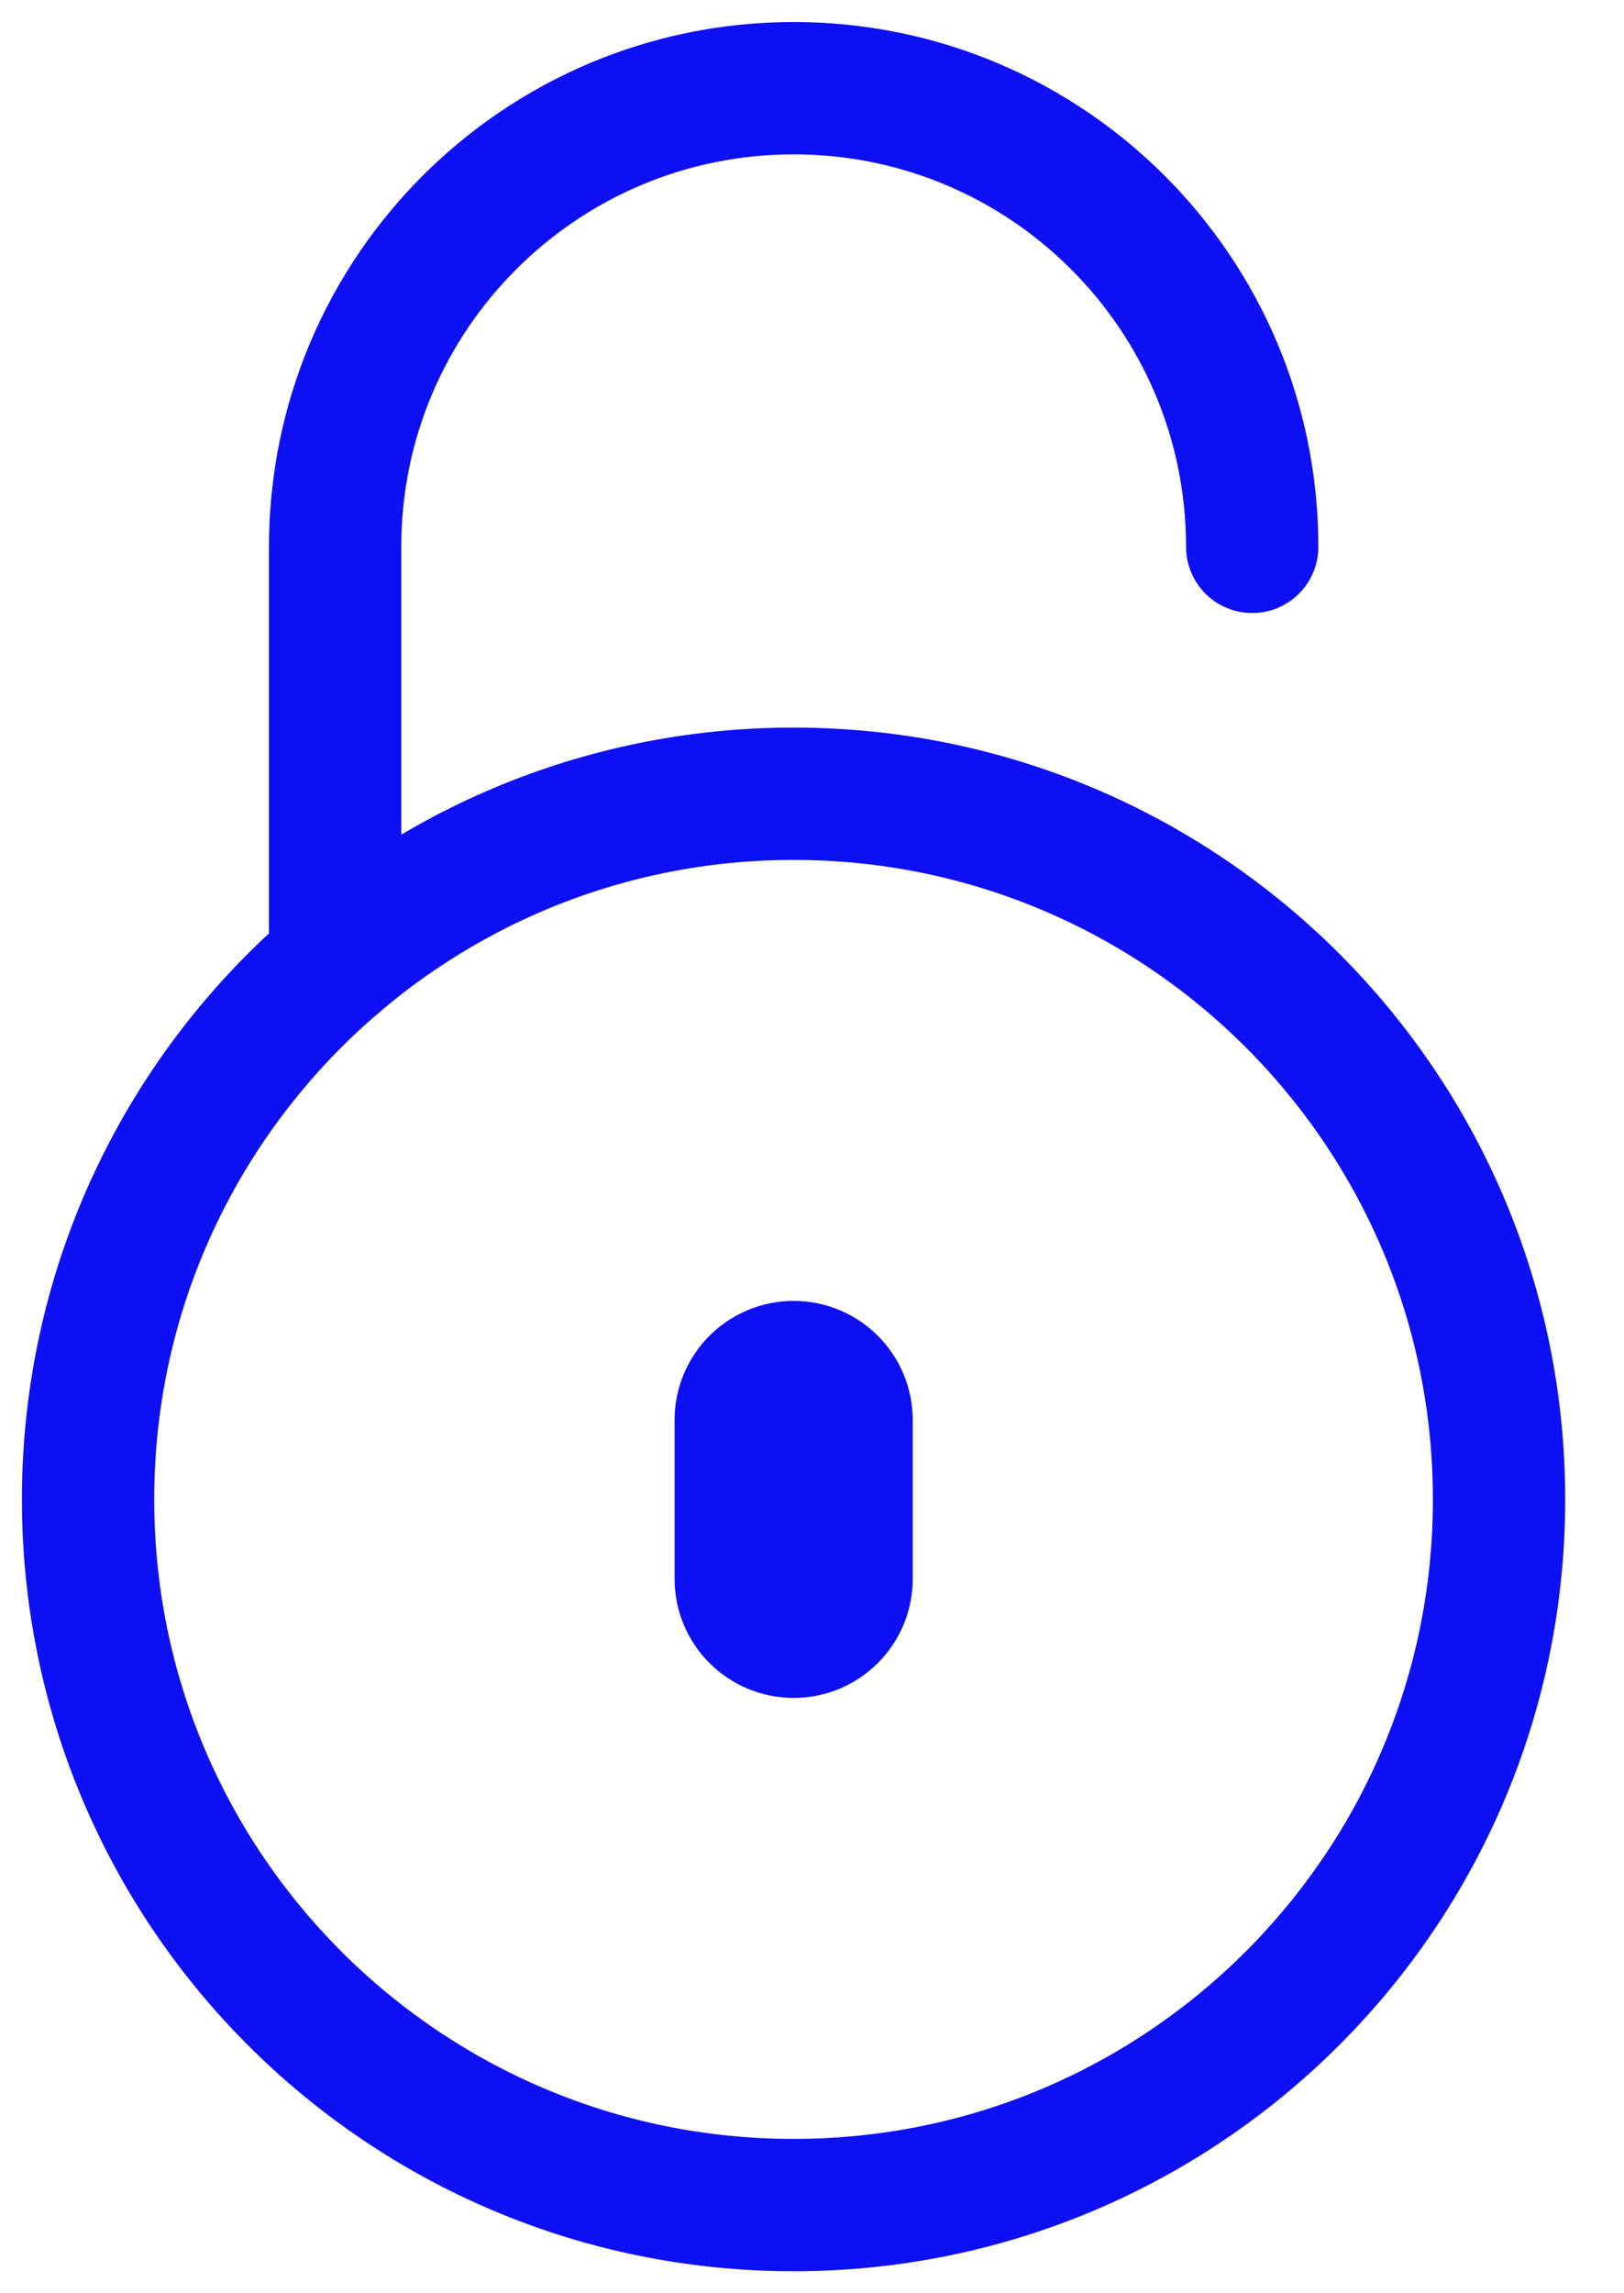 <!-- Generated by IcoMoon.io -->
<svg version="1.1" xmlns="http://www.w3.org/2000/svg" width="17" height="24" viewBox="0 0 17 24">
<title>password</title>
<path fill="none" stroke="#0d10f3" stroke-width="1.385" stroke-miterlimit="4" stroke-linecap="round" stroke-linejoin="round" d="M3.508 10.080v-4.357c0-2.651 2.149-4.8 4.8-4.8s4.8 2.149 4.8 4.8"></path>
<path fill="none" stroke="#0d10f3" stroke-width="1.385" stroke-miterlimit="4" stroke-linecap="round" stroke-linejoin="miter" d="M15.692 15.692c0 4.078-3.306 7.385-7.385 7.385s-7.385-3.306-7.385-7.385c0-4.078 3.306-7.385 7.385-7.385s7.385 3.306 7.385 7.385z"></path>
<path fill="none" stroke="#0d10f3" stroke-width="1.385" stroke-miterlimit="4" stroke-linecap="round" stroke-linejoin="miter" d="M8.862 16.523c0 0.306-0.248 0.554-0.554 0.554s-0.554-0.248-0.554-0.554v-1.662c0-0.306 0.248-0.554 0.554-0.554s0.554 0.248 0.554 0.554v1.662z"></path>
</svg>
